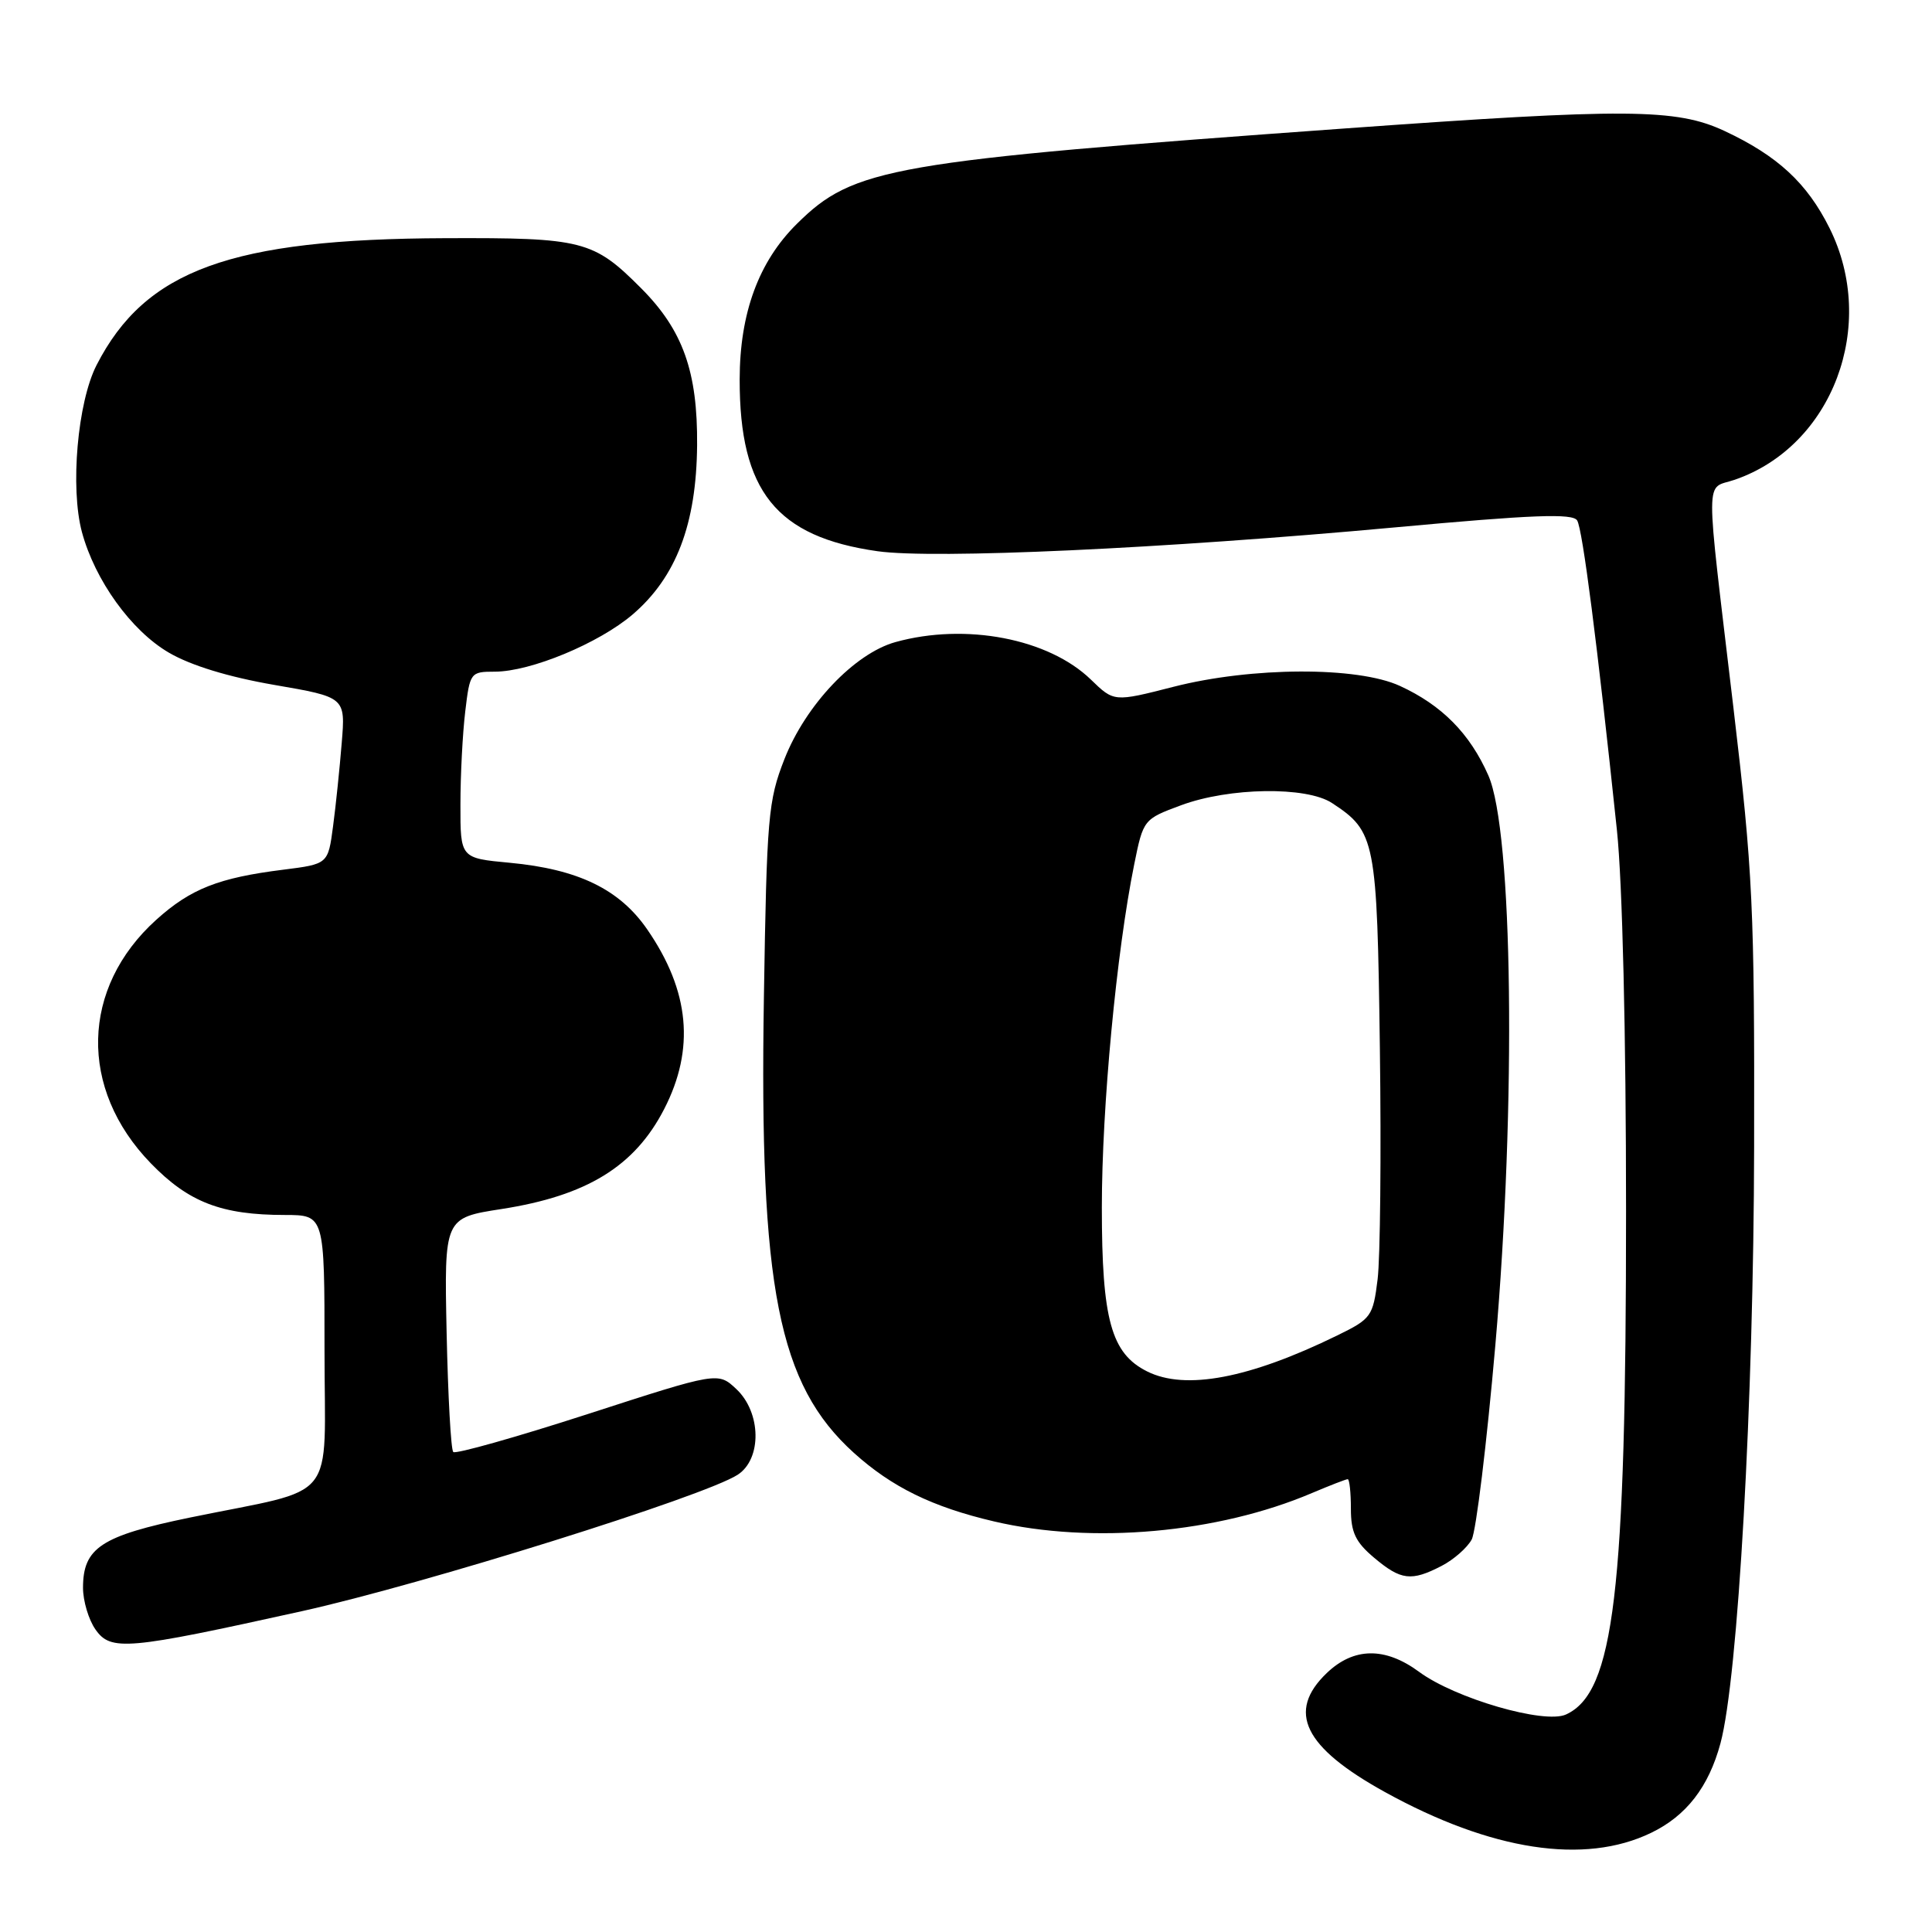 <?xml version="1.0" encoding="UTF-8" standalone="no"?>
<!DOCTYPE svg PUBLIC "-//W3C//DTD SVG 1.1//EN" "http://www.w3.org/Graphics/SVG/1.1/DTD/svg11.dtd" >
<svg xmlns="http://www.w3.org/2000/svg" xmlns:xlink="http://www.w3.org/1999/xlink" version="1.1" viewBox="0 0 256 256">
 <g >
 <path fill="currentColor"
d=" M 218.78 242.86 C 223.45 240.61 226.41 236.78 227.97 231.00 C 230.30 222.36 232.37 185.70 232.43 152.00 C 232.49 120.25 232.27 115.61 229.68 93.71 C 225.91 61.85 225.89 64.94 229.86 63.57 C 242.83 59.11 248.85 43.12 242.42 30.22 C 239.44 24.25 235.55 20.65 228.50 17.35 C 222.11 14.37 215.54 14.33 178.35 17.01 C 117.85 21.37 113.13 22.20 105.59 29.66 C 100.53 34.66 98.02 41.49 98.01 50.28 C 97.99 65.08 102.86 71.14 116.28 73.04 C 123.80 74.10 154.06 72.71 184.86 69.88 C 203.12 68.20 208.38 68.00 208.98 68.96 C 209.70 70.13 211.64 85.21 214.25 110.00 C 214.98 116.94 215.46 136.97 215.46 160.50 C 215.46 211.01 213.88 224.28 207.50 227.18 C 204.64 228.49 192.81 225.05 188.04 221.53 C 183.54 218.21 179.38 218.26 175.80 221.69 C 170.46 226.81 172.77 231.52 183.50 237.45 C 197.59 245.23 209.96 247.13 218.78 242.86 Z  M 40.00 213.49 C 56.19 209.90 93.32 198.28 97.75 195.41 C 100.97 193.32 100.88 187.17 97.57 184.06 C 95.14 181.78 95.14 181.78 77.88 187.37 C 68.39 190.44 60.37 192.70 60.06 192.40 C 59.75 192.09 59.36 184.99 59.18 176.61 C 58.86 161.38 58.86 161.38 66.47 160.20 C 77.77 158.44 84.10 154.55 88.01 146.95 C 92.10 138.99 91.39 131.33 85.78 123.18 C 82.10 117.83 76.62 115.17 67.53 114.32 C 61.00 113.71 61.00 113.71 61.01 106.61 C 61.01 102.70 61.30 97.14 61.65 94.25 C 62.26 89.11 62.35 89.00 65.55 89.00 C 70.31 89.00 79.34 85.25 83.83 81.42 C 89.60 76.47 92.28 69.45 92.37 59.00 C 92.45 49.24 90.49 43.74 84.94 38.18 C 78.63 31.85 77.22 31.49 59.00 31.56 C 30.57 31.66 19.26 35.78 12.80 48.37 C 10.27 53.30 9.28 64.65 10.86 70.52 C 12.59 76.90 17.38 83.56 22.36 86.47 C 25.26 88.17 30.25 89.70 36.32 90.75 C 45.78 92.38 45.78 92.38 45.28 98.44 C 45.01 101.77 44.50 106.75 44.13 109.50 C 43.47 114.49 43.47 114.49 37.53 115.24 C 28.97 116.31 25.26 117.77 20.71 121.87 C 10.71 130.89 10.40 144.27 19.98 154.14 C 24.99 159.31 29.35 160.99 37.75 160.99 C 43.00 161.00 43.00 161.00 43.00 178.95 C 43.00 199.56 45.08 196.99 25.14 201.09 C 13.41 203.51 11.00 205.09 11.00 210.39 C 11.00 212.13 11.74 214.61 12.64 215.90 C 14.68 218.82 16.78 218.63 40.00 213.49 Z  M 191.02 207.49 C 192.63 206.66 194.42 205.08 195.01 203.99 C 195.59 202.89 197.00 191.31 198.14 178.25 C 200.92 146.31 200.47 110.11 197.21 102.74 C 194.76 97.19 191.05 93.44 185.50 90.89 C 179.88 88.30 165.85 88.35 155.47 91.01 C 147.61 93.02 147.61 93.02 144.55 90.05 C 138.94 84.61 127.95 82.50 118.65 85.08 C 113.23 86.59 106.76 93.40 103.94 100.59 C 101.78 106.10 101.60 108.24 101.22 132.17 C 100.60 170.67 103.13 183.46 113.14 192.51 C 118.18 197.06 123.56 199.69 131.73 201.60 C 144.70 204.64 161.36 203.15 173.83 197.84 C 176.22 196.83 178.35 196.00 178.58 196.00 C 178.81 196.00 179.00 197.76 179.00 199.91 C 179.00 203.05 179.61 204.33 182.08 206.41 C 185.63 209.40 187.00 209.57 191.02 207.49 Z  M 152.00 181.72 C 147.24 179.34 146.00 174.88 146.00 160.00 C 146.00 146.66 147.94 126.13 150.29 114.53 C 151.49 108.59 151.53 108.54 156.50 106.70 C 162.89 104.33 173.10 104.18 176.49 106.40 C 182.27 110.19 182.47 111.24 182.84 138.90 C 183.03 152.92 182.89 166.70 182.54 169.52 C 181.93 174.43 181.70 174.75 177.20 176.95 C 165.55 182.65 157.07 184.26 152.00 181.72 Z "/>
</g>
</svg>